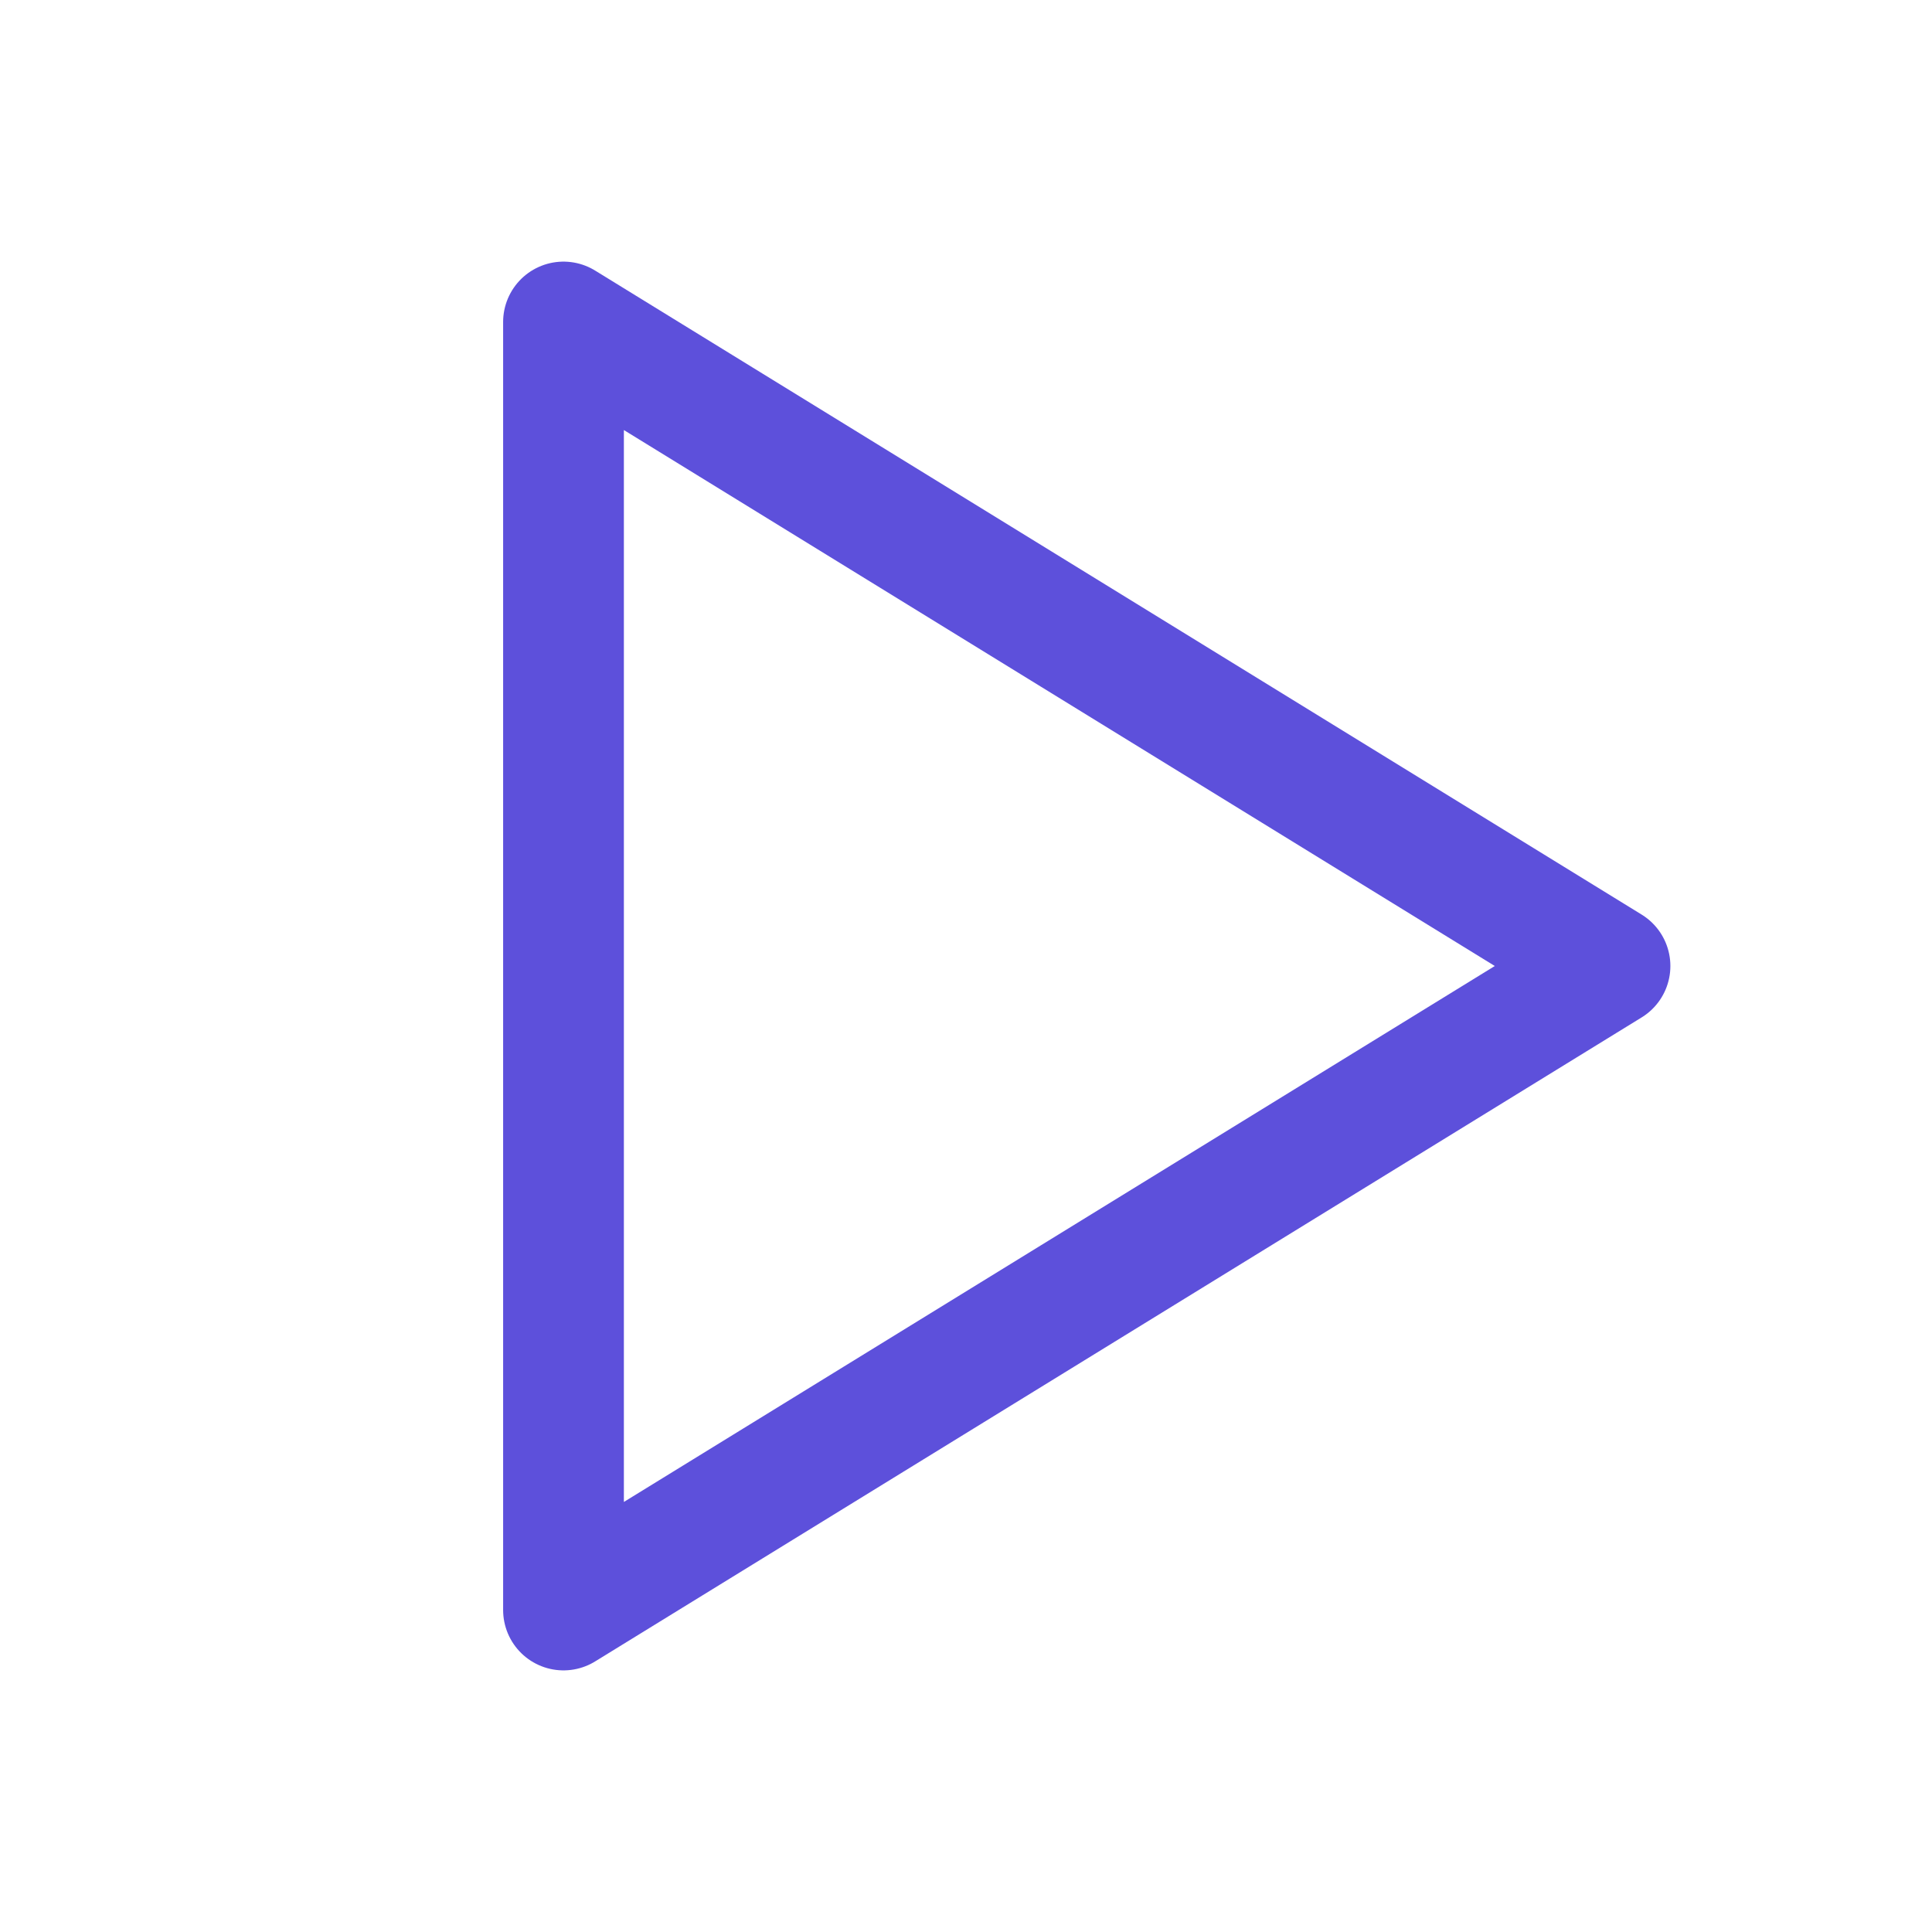 <svg id="Groupe_163" data-name="Groupe 163" xmlns="http://www.w3.org/2000/svg" width="24" height="24" viewBox="0 0 24 24">
  <path id="Tracé_16" data-name="Tracé 16" d="M0,0H24V24H0Z" fill="none"/>
  <path id="Tracé_17" data-name="Tracé 17" d="M7,4V20l13-8Z" fill="none" stroke="#5d50db" stroke-linecap="round" stroke-linejoin="round" stroke-width="1.5"/>
</svg>
